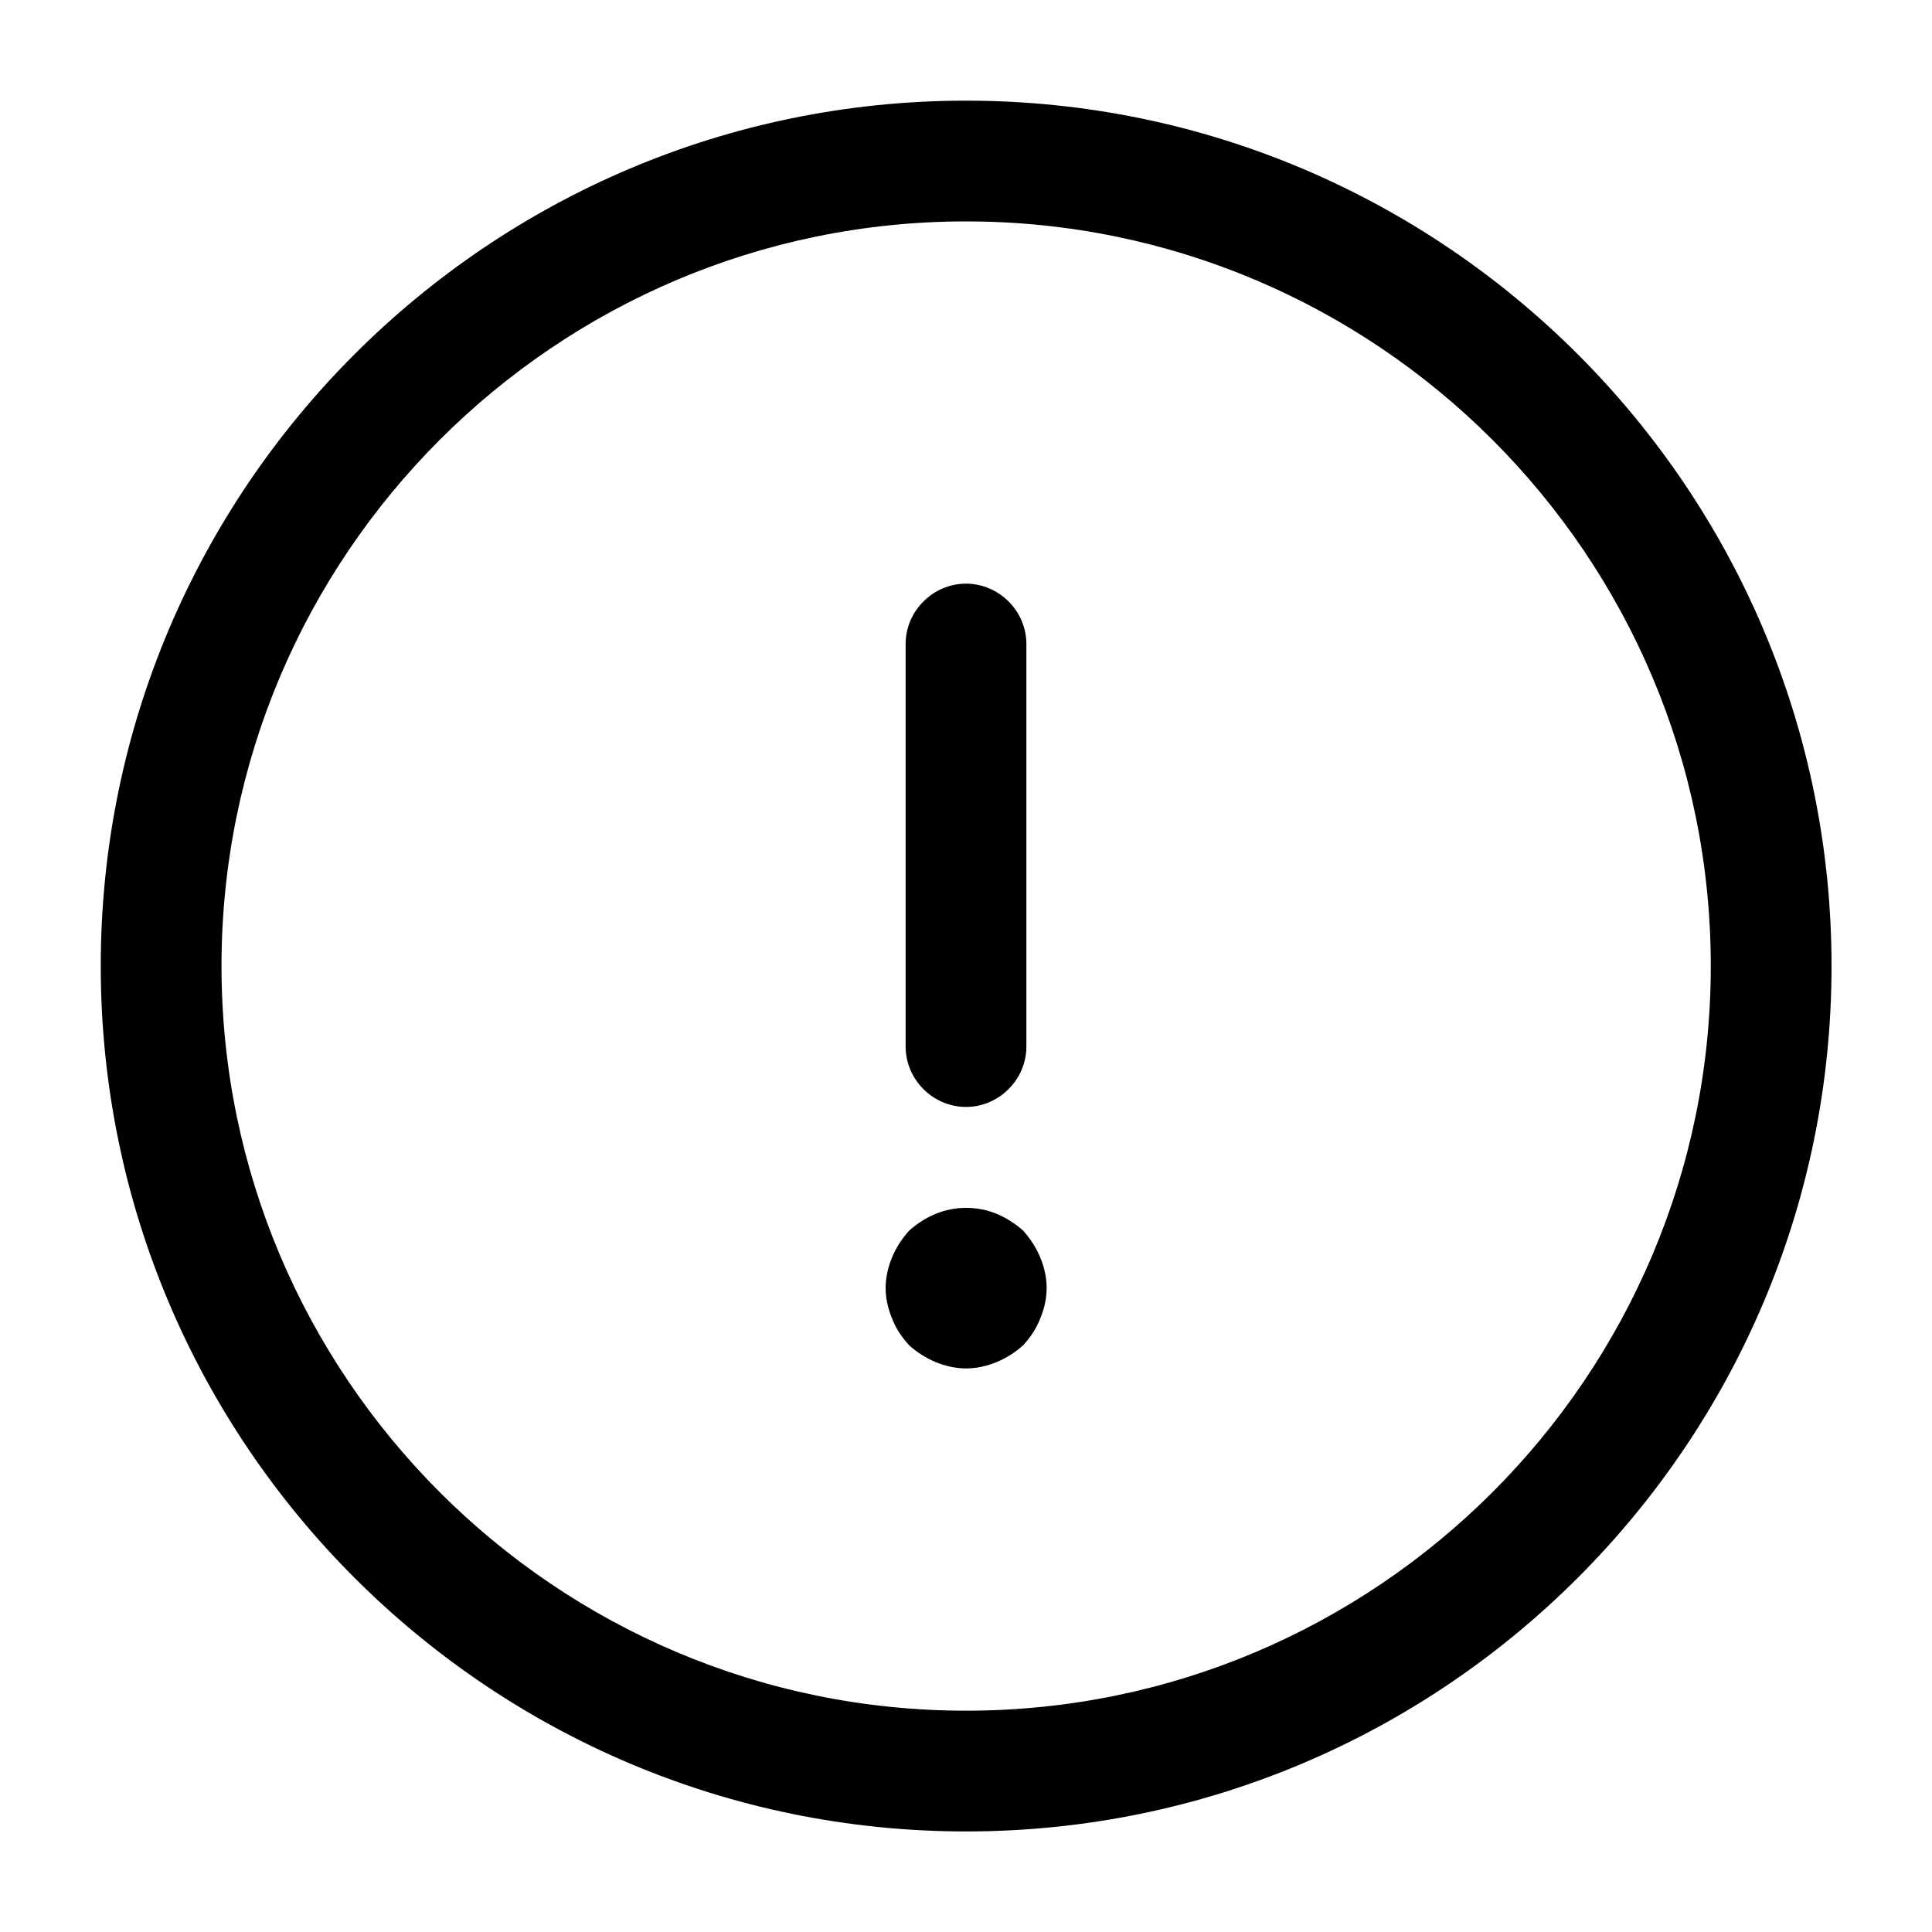 <svg width="20" height="20" viewBox="0 0 20 20" fill="none" xmlns="http://www.w3.org/2000/svg">
<path d="M10.001 18.959C5.06 18.959 1.043 14.942 1.043 10C1.043 5.059 5.06 1.042 10.001 1.042C14.943 1.042 18.96 5.059 18.96 10C18.96 14.942 14.943 18.959 10.001 18.959ZM10.001 2.292C5.751 2.292 2.293 5.75 2.293 10C2.293 14.25 5.751 17.709 10.001 17.709C14.251 17.709 17.71 14.25 17.71 10C17.71 5.75 14.251 2.292 10.001 2.292Z" fill="currentColor"/>
<path d="M10 11.459C9.658 11.459 9.375 11.175 9.375 10.834V6.667C9.375 6.325 9.658 6.042 10 6.042C10.342 6.042 10.625 6.325 10.625 6.667V10.834C10.625 11.175 10.342 11.459 10 11.459Z" fill="currentColor"/>
<path d="M10.001 14.166C9.893 14.166 9.785 14.141 9.685 14.1C9.585 14.058 9.493 14 9.41 13.925C9.335 13.841 9.276 13.758 9.235 13.65C9.193 13.55 9.168 13.441 9.168 13.333C9.168 13.225 9.193 13.116 9.235 13.016C9.276 12.916 9.335 12.825 9.41 12.741C9.493 12.666 9.585 12.608 9.685 12.566C9.885 12.483 10.118 12.483 10.318 12.566C10.418 12.608 10.51 12.666 10.593 12.741C10.668 12.825 10.726 12.916 10.768 13.016C10.81 13.116 10.835 13.225 10.835 13.333C10.835 13.441 10.81 13.55 10.768 13.65C10.726 13.758 10.668 13.841 10.593 13.925C10.51 14 10.418 14.058 10.318 14.1C10.218 14.141 10.11 14.166 10.001 14.166Z" fill="currentColor"/>
</svg>
